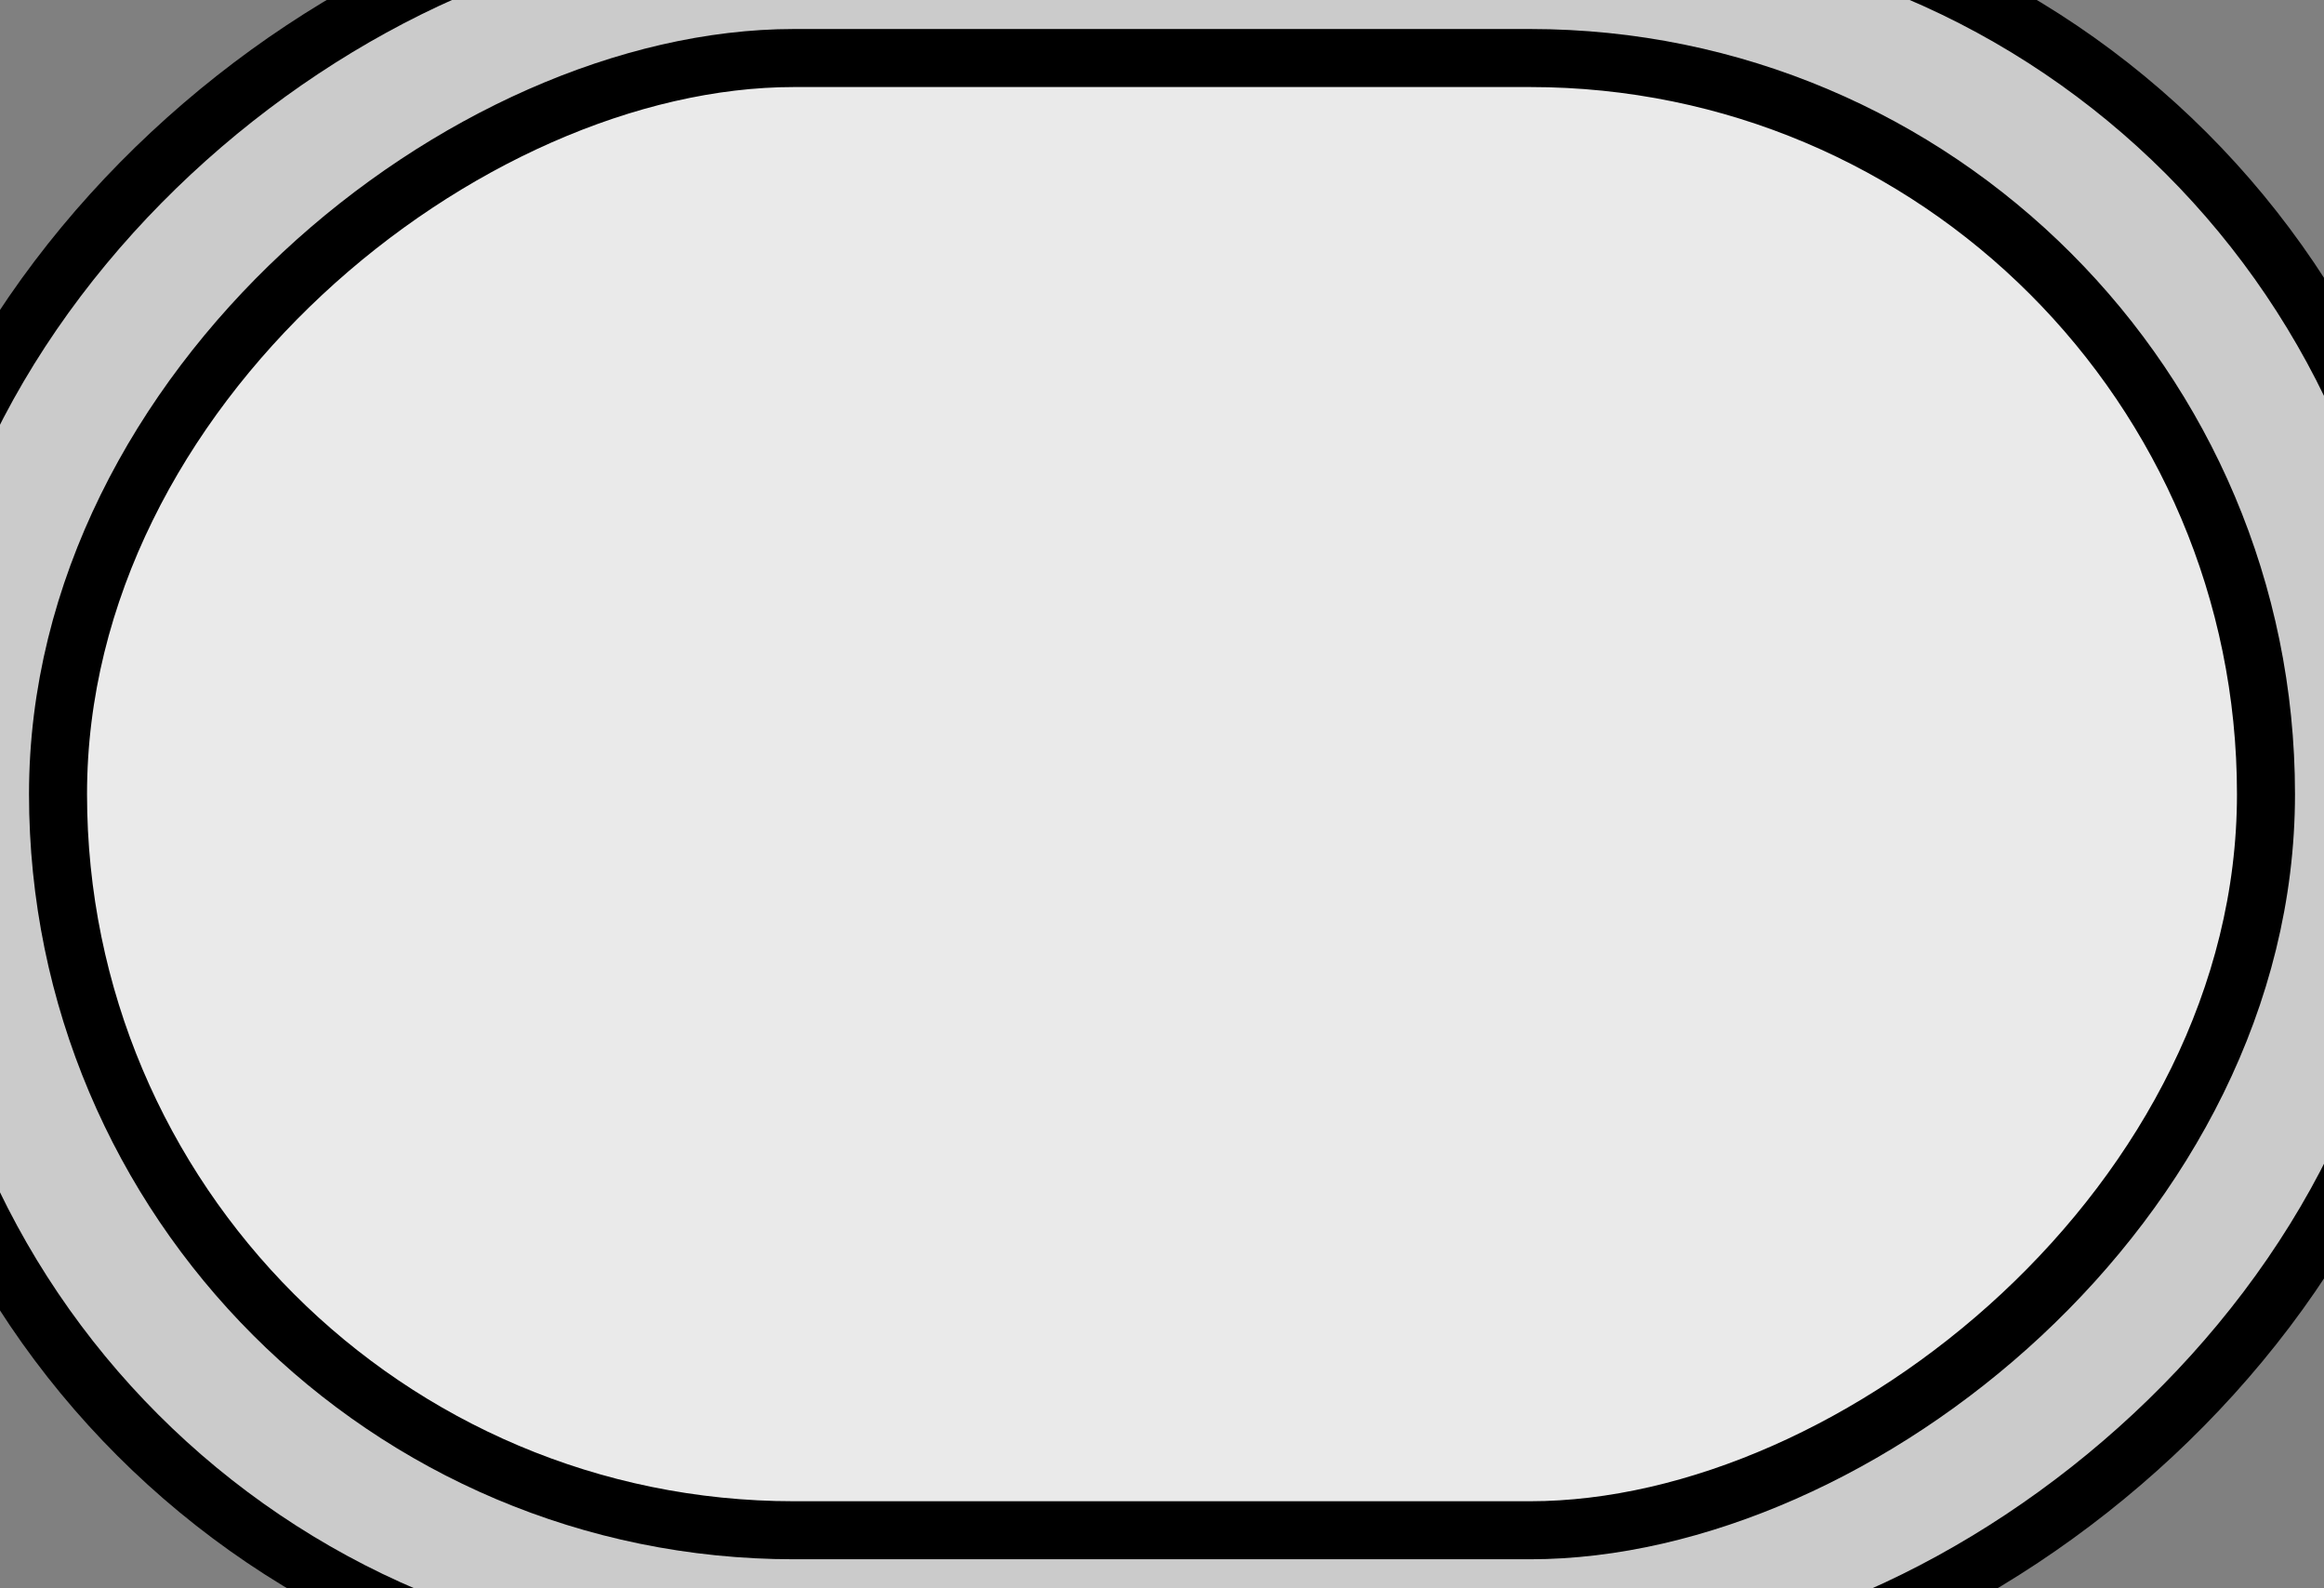 <?xml version="1.0" encoding="UTF-8" standalone="no"?>
<!-- Generator: Adobe Illustrator 12.0.0, SVG Export Plug-In . SVG Version: 6.00 Build 51448)  -->

<svg
   xmlns:dc="http://purl.org/dc/elements/1.1/"
   xmlns:cc="http://creativecommons.org/ns#"
   xmlns:rdf="http://www.w3.org/1999/02/22-rdf-syntax-ns#"
   xmlns:svg="http://www.w3.org/2000/svg"
   xmlns="http://www.w3.org/2000/svg"
   xmlns:sodipodi="http://sodipodi.sourceforge.net/DTD/sodipodi-0.dtd"
   xmlns:inkscape="http://www.inkscape.org/namespaces/inkscape"
   version="1.1"
   id="Layer_1"
   width="30.043"
   height="20.529"
   viewBox="0 0 30.043 20.529"
   overflow="visible"
   enable-background="new 0 0 444.196 260.538"
   xml:space="preserve"
   inkscape:version="0.92.2 (5c3e80d, 2017-08-06)"
   sodipodi:docname="sports-oval-track_z15.svg"
   style="overflow:visible"><rect x="0" y="0" width="30.043" height="20.529" fill="#808080" stroke="none"/><defs
     id="defs227" /><sodipodi:namedview
     pagecolor="#ffffff"
     bordercolor="#666666"
     borderopacity="1"
     objecttolerance="10"
     gridtolerance="10"
     guidetolerance="10"
     inkscape:pageopacity="0"
     inkscape:pageshadow="2"
     inkscape:window-width="1365"
     inkscape:window-height="721"
     id="namedview225"
     showgrid="false"
     inkscape:zoom="5.6568542"
     inkscape:cx="-1.1567733"
     inkscape:cy="10.072033"
     inkscape:window-x="1"
     inkscape:window-y="24"
     inkscape:window-maximized="1"
     inkscape:current-layer="Layer_1"
     fit-margin-top="0"
     fit-margin-left="0"
     fit-margin-right="0"
     fit-margin-bottom="0" /><rect
     style="overflow:visible;fill:#ffffff;fill-opacity:0.59;stroke:#000000;stroke-width:0.75;stroke-linecap:butt;stroke-miterlimit:4;stroke-dasharray:none;stroke-opacity:1"
     id="rect3367-3"
     width="22.994"
     height="32.908"
     x="-1.232"
     y="-31.476"
     ry="10.969"
     transform="rotate(90)" /><rect
     style="fill:#ffffff;fill-opacity:0.59;stroke:#000000;stroke-width:0.75;stroke-linecap:butt;stroke-miterlimit:4;stroke-dasharray:none;stroke-opacity:1"
     id="rect3367"
     width="19.029"
     height="28.543"
     x="0.75"
     y="-29.293"
     ry="9.514"
     transform="matrix(0,1,-1,0,0,0)" /></svg>